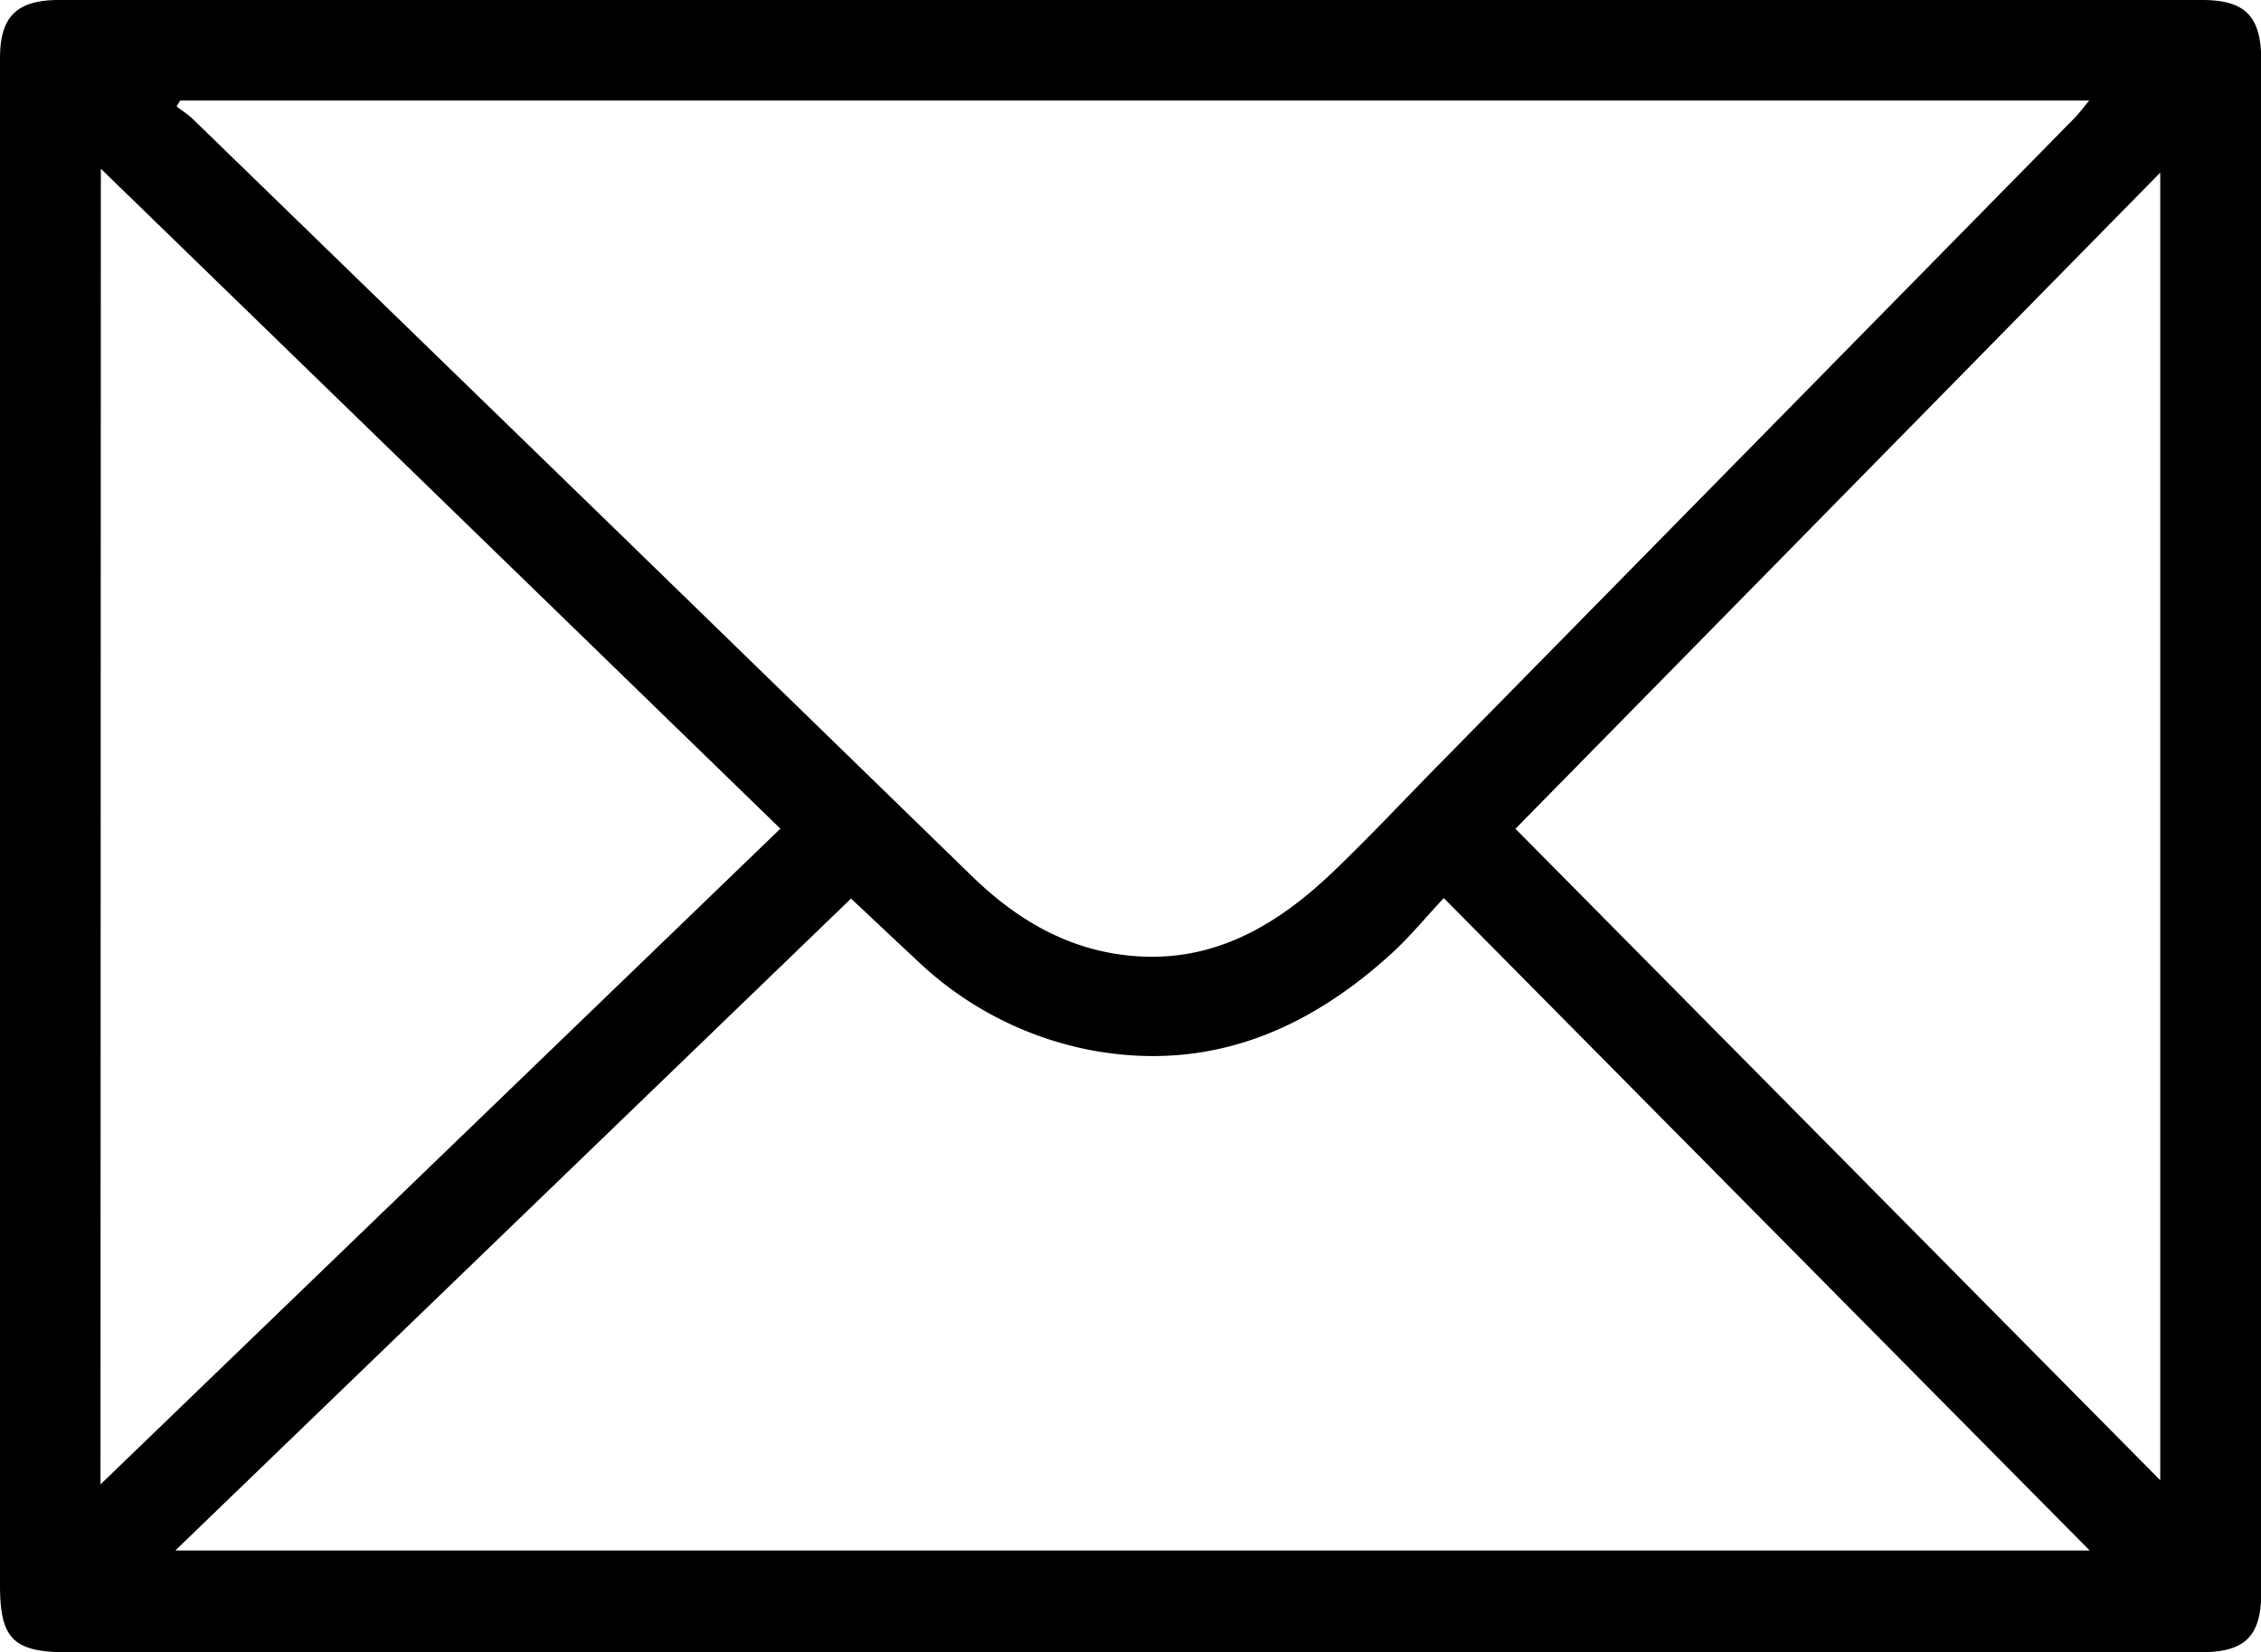     <svg xmlns="http://www.w3.org/2000/svg" viewBox="0 0 271.97 198.79">

    <g id="b7c93f29-2b3b-461c-a4ff-7f536752d94b" data-name="Capa 2">
    <g id="e327a83c-33a6-4b42-bfe0-06625ee3429f" data-name="TYPO">
    <path class="f96e5d55-d625-4216-b808-810ade193757" d="M136,198.79H8.16c-6.52,0-8.16-1.58-8.16-8.05Q0,98.87,0,7C0,2,2,0,7.1,0H264.88C270.06,0,272,1.94,272,7.28q0,92.16,0,184.32c0,5.25-1.94,7.18-7.22,7.18ZM21.66,12.1l-.41.71c.7.55,1.46,1,2.11,1.67L75.52,65.15l41.39,40.26c5.36,5.21,11.51,8.87,19.12,9.58,9.87.93,17.54-3.62,24.31-10.09,4.32-4.13,8.41-8.5,12.6-12.77l76.57-77.9c.58-.59,1.07-1.26,1.79-2.13Zm-.57,174.44H251.36l-77.69-78.49c-2.22,2.37-4.12,4.7-6.32,6.7-10.35,9.43-22.24,14.3-36.44,11.54a41.66,41.66,0,0,1-20.67-10.8c-2.6-2.42-5.18-4.86-7.87-7.38Zm-9-7.95L93.87,99.7,12.13,20.3ZM259.85,20.77,182.29,99.71l77.56,78.38Z"/></g></g></svg>